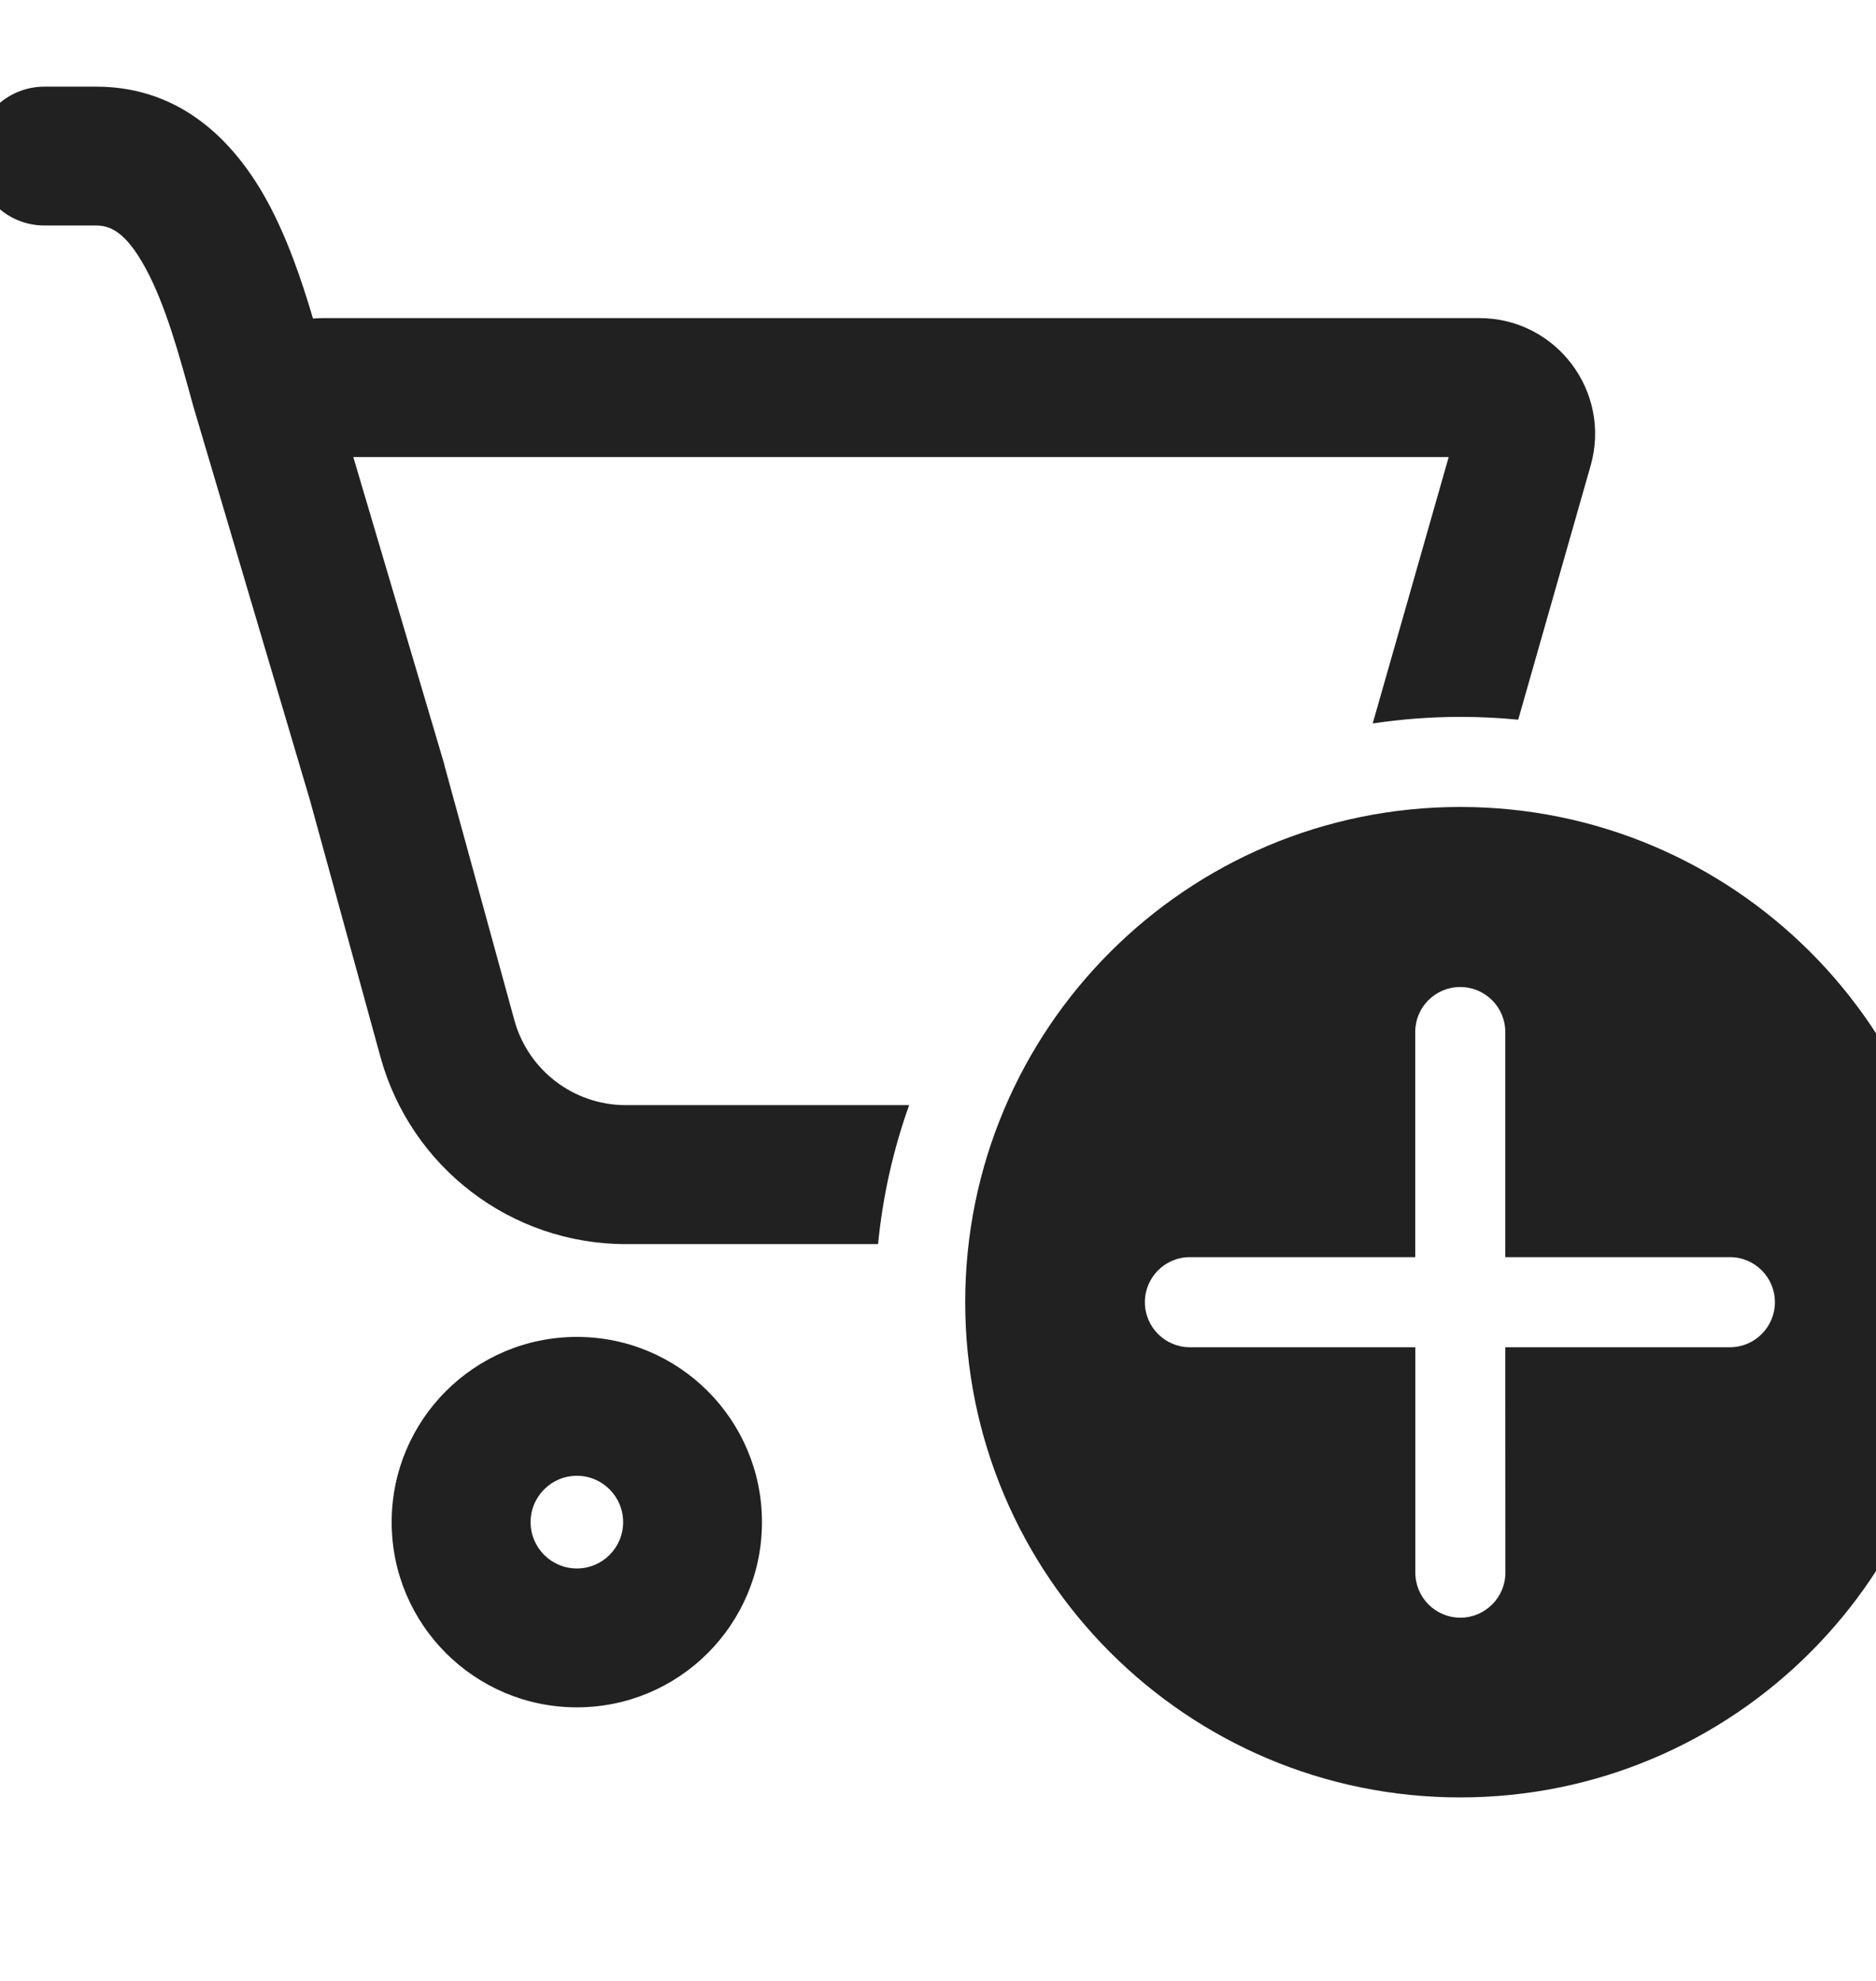 <svg width="18" height="19" viewBox="0 0 18 19" fill="none" xmlns="http://www.w3.org/2000/svg">
<path d="M0.427 0.831C0.059 0.831 -0.239 1.129 -0.239 1.497C-0.239 1.865 0.059 2.163 0.427 2.163H0.923C1.057 2.163 1.206 2.224 1.393 2.566C1.586 2.918 1.716 3.39 1.854 3.894L1.856 3.901L2.974 7.675L3.65 10.136C3.941 11.197 4.905 11.933 6.005 11.933H8.425C8.47 11.47 8.572 11.023 8.723 10.6H6.005C5.505 10.6 5.067 10.266 4.935 9.784L4.267 7.351C4.264 7.335 4.26 7.32 4.255 7.304L3.39 4.384H13.9L13.171 6.939C13.445 6.898 13.726 6.876 14.011 6.876C14.199 6.876 14.384 6.885 14.567 6.903L15.262 4.466C15.464 3.757 14.932 3.051 14.194 3.051H3.093C3.062 3.051 3.033 3.053 3.003 3.055C2.894 2.686 2.755 2.278 2.562 1.926C2.273 1.398 1.767 0.831 0.923 0.831H0.427Z" fill="#212121"/>
<path fill-rule="evenodd" clip-rule="evenodd" d="M5.535 16.376C6.516 16.376 7.311 15.581 7.311 14.6C7.311 13.618 6.516 12.823 5.535 12.823C4.554 12.823 3.758 13.618 3.758 14.6C3.758 15.581 4.554 16.376 5.535 16.376ZM5.535 14.155C5.78 14.155 5.979 14.354 5.979 14.6C5.979 14.845 5.78 15.044 5.535 15.044C5.29 15.044 5.091 14.845 5.091 14.6C5.091 14.354 5.29 14.155 5.535 14.155Z" fill="#212121"/>
<path fill-rule="evenodd" clip-rule="evenodd" d="M14.011 7.74C16.634 7.74 18.761 9.867 18.761 12.49C18.761 15.113 16.634 17.24 14.011 17.24C11.387 17.24 9.261 15.113 9.261 12.49C9.261 9.867 11.387 7.74 14.011 7.74ZM14.444 15.084L14.443 12.922H16.599C16.837 12.922 17.03 12.728 17.03 12.49C17.03 12.252 16.837 12.058 16.599 12.058H14.443L14.443 9.898C14.443 9.66 14.249 9.467 14.011 9.467C13.772 9.467 13.579 9.66 13.579 9.898L13.579 12.058H11.416C11.178 12.058 10.985 12.252 10.985 12.49C10.985 12.728 11.178 12.922 11.416 12.922H13.58L13.58 15.084C13.58 15.322 13.773 15.516 14.012 15.516C14.25 15.516 14.444 15.322 14.444 15.084Z" fill="#212121"/>
</svg>
